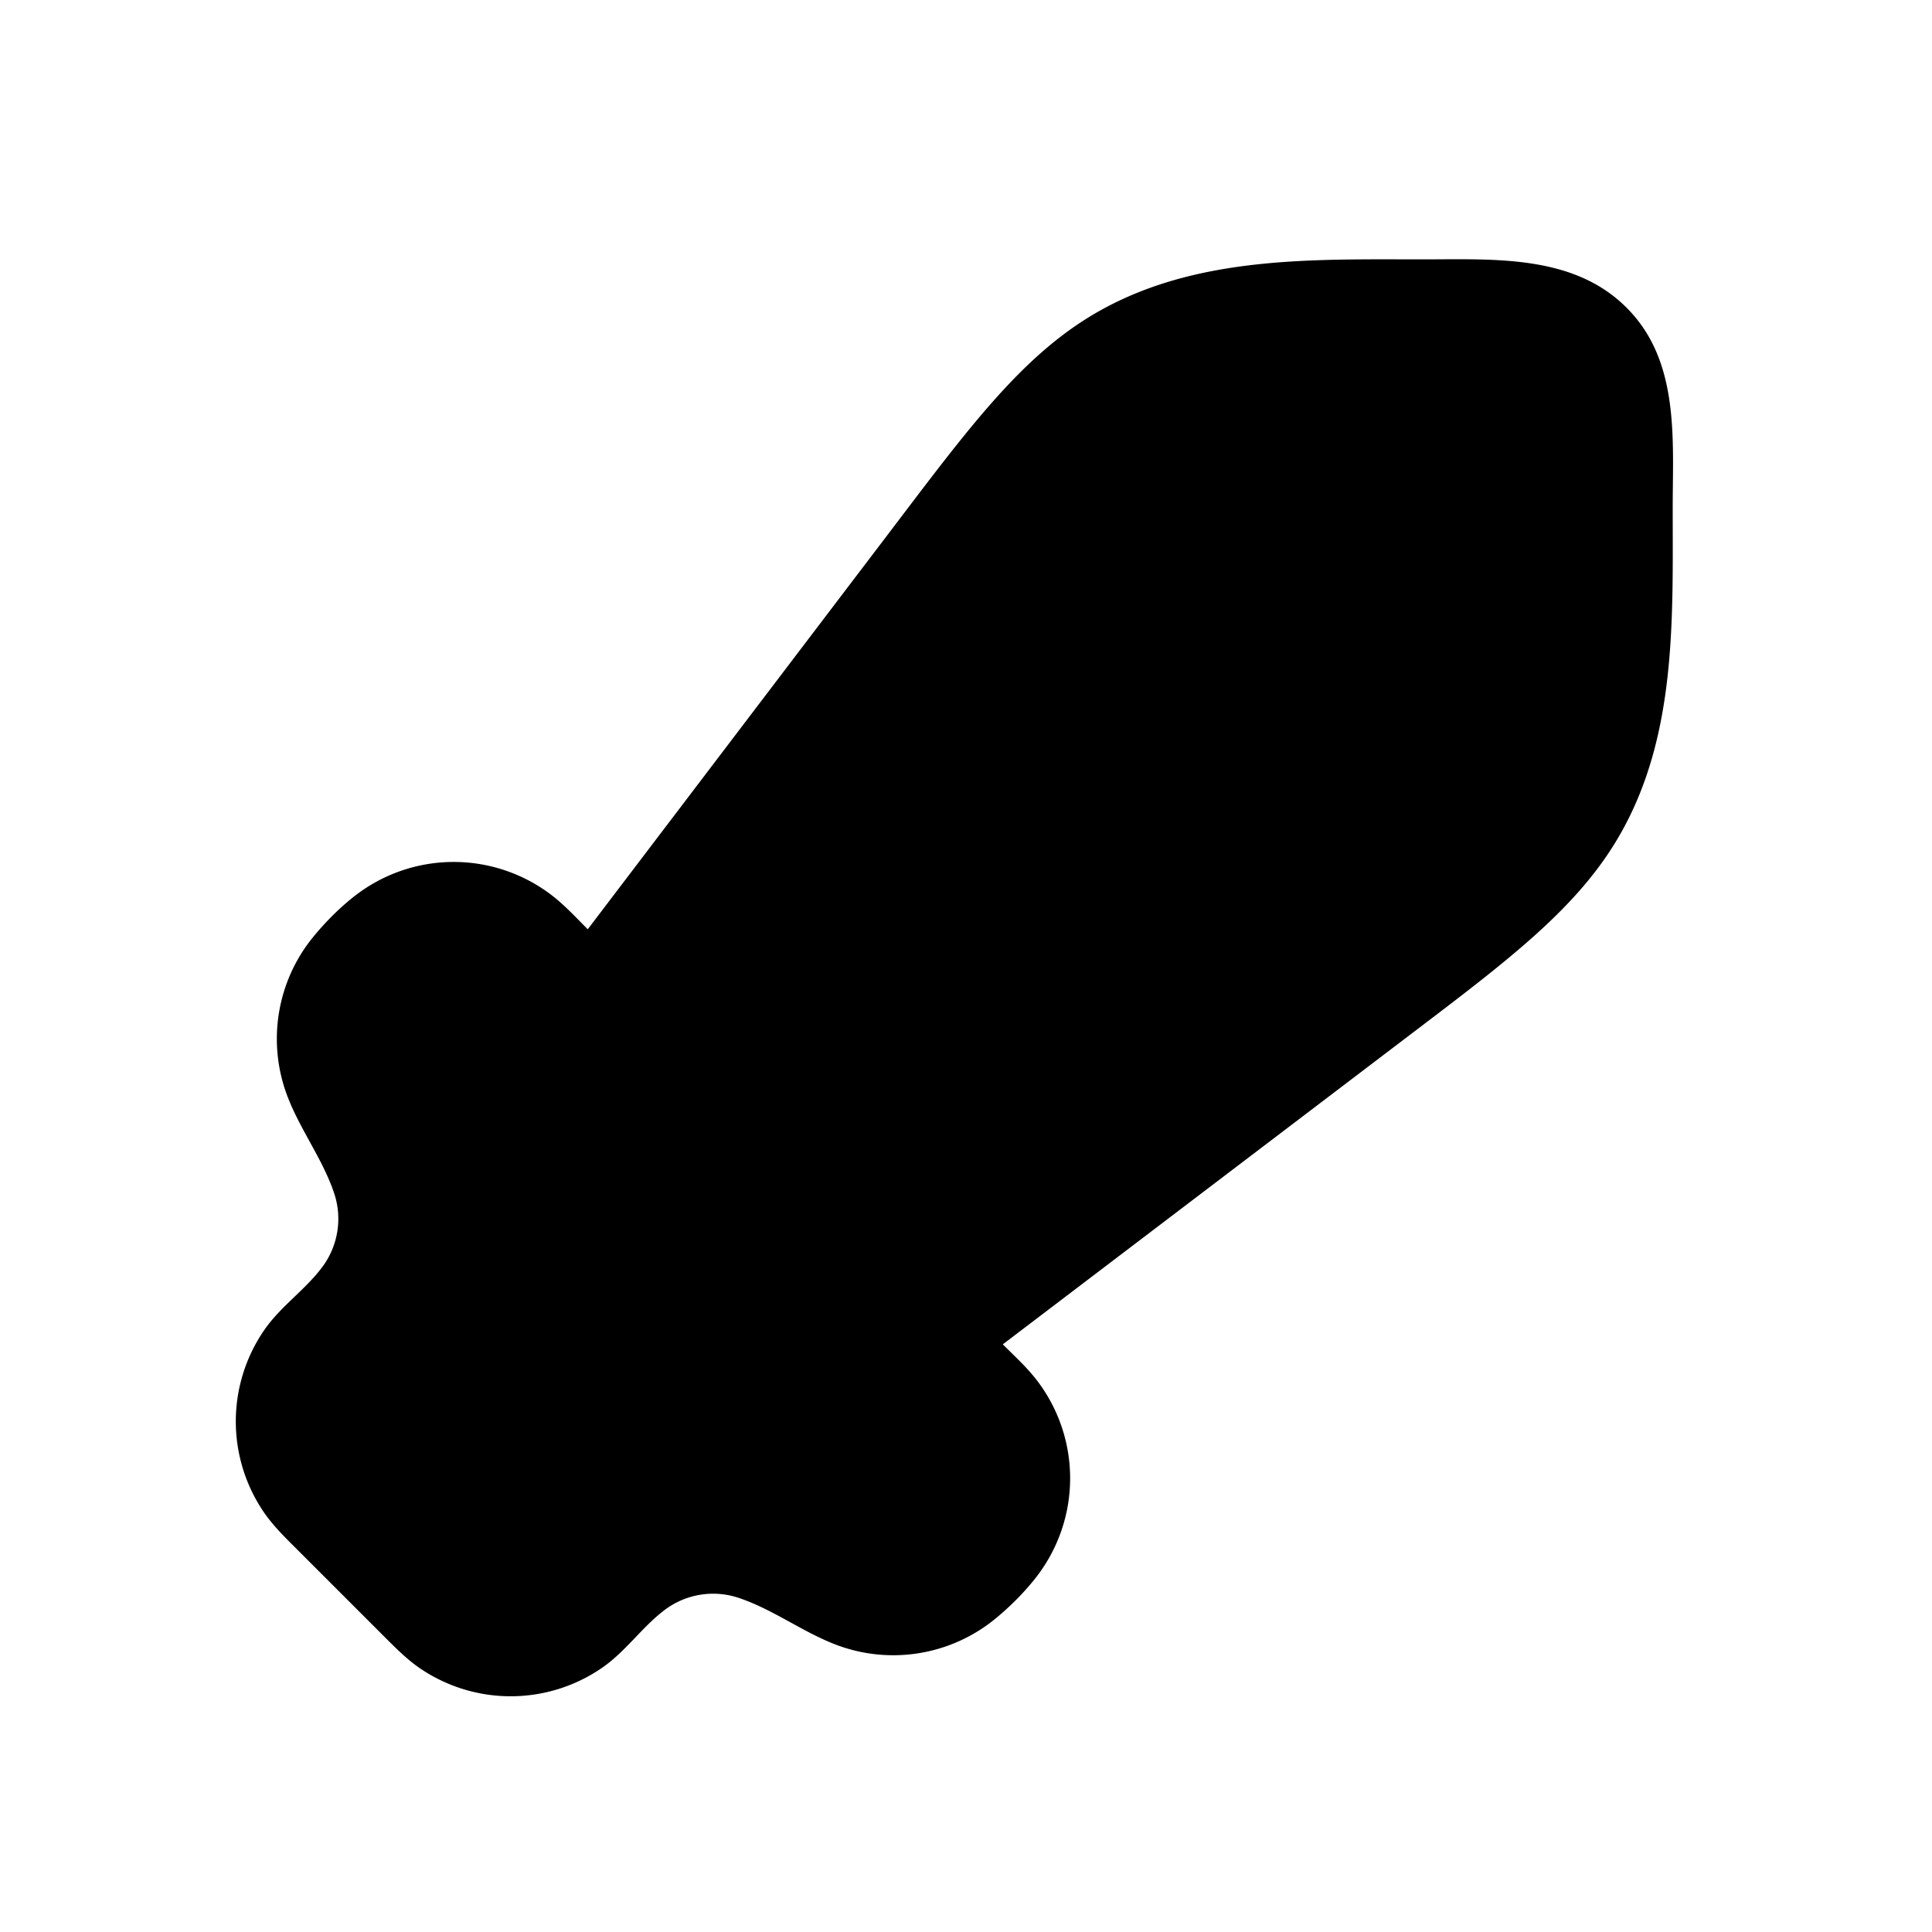<svg xmlns="http://www.w3.org/2000/svg" width="24" height="24" viewBox="0 0 24 24" fill="none">
    <path fill="currentColor" fill-rule="evenodd" d="M17.679 3.222c.921 0 1.966-.07 2.625.707.559.658.474 1.588.475 2.393 0 1.359.048 2.786-.633 4.007-.533.957-1.44 1.621-2.757 2.622L12.457 16.7c.143.143.295.281.419.441a2 2 0 0 1 0 2.446c-.147.19-.33.373-.516.525a2 2 0 0 1-1.973.32c-.42-.16-.784-.44-1.212-.583a1 1 0 0 0-.915.148c-.282.212-.485.516-.778.719a2 2 0 0 1-2.277 0c-.167-.116-.318-.273-.438-.392l-1.09-1.09c-.12-.12-.276-.271-.392-.438a2 2 0 0 1 0-2.277c.203-.293.507-.496.718-.779a1 1 0 0 0 .149-.914c-.141-.424-.425-.794-.583-1.212a2 2 0 0 1 .32-1.973c.152-.186.335-.37.524-.516a2 2 0 0 1 2.446 0c.16.124.3.276.442.419l3.749-4.932c1-1.317 1.665-2.224 2.621-2.757 1.222-.68 2.65-.633 4.008-.633" clip-rule="evenodd"/>
</svg>